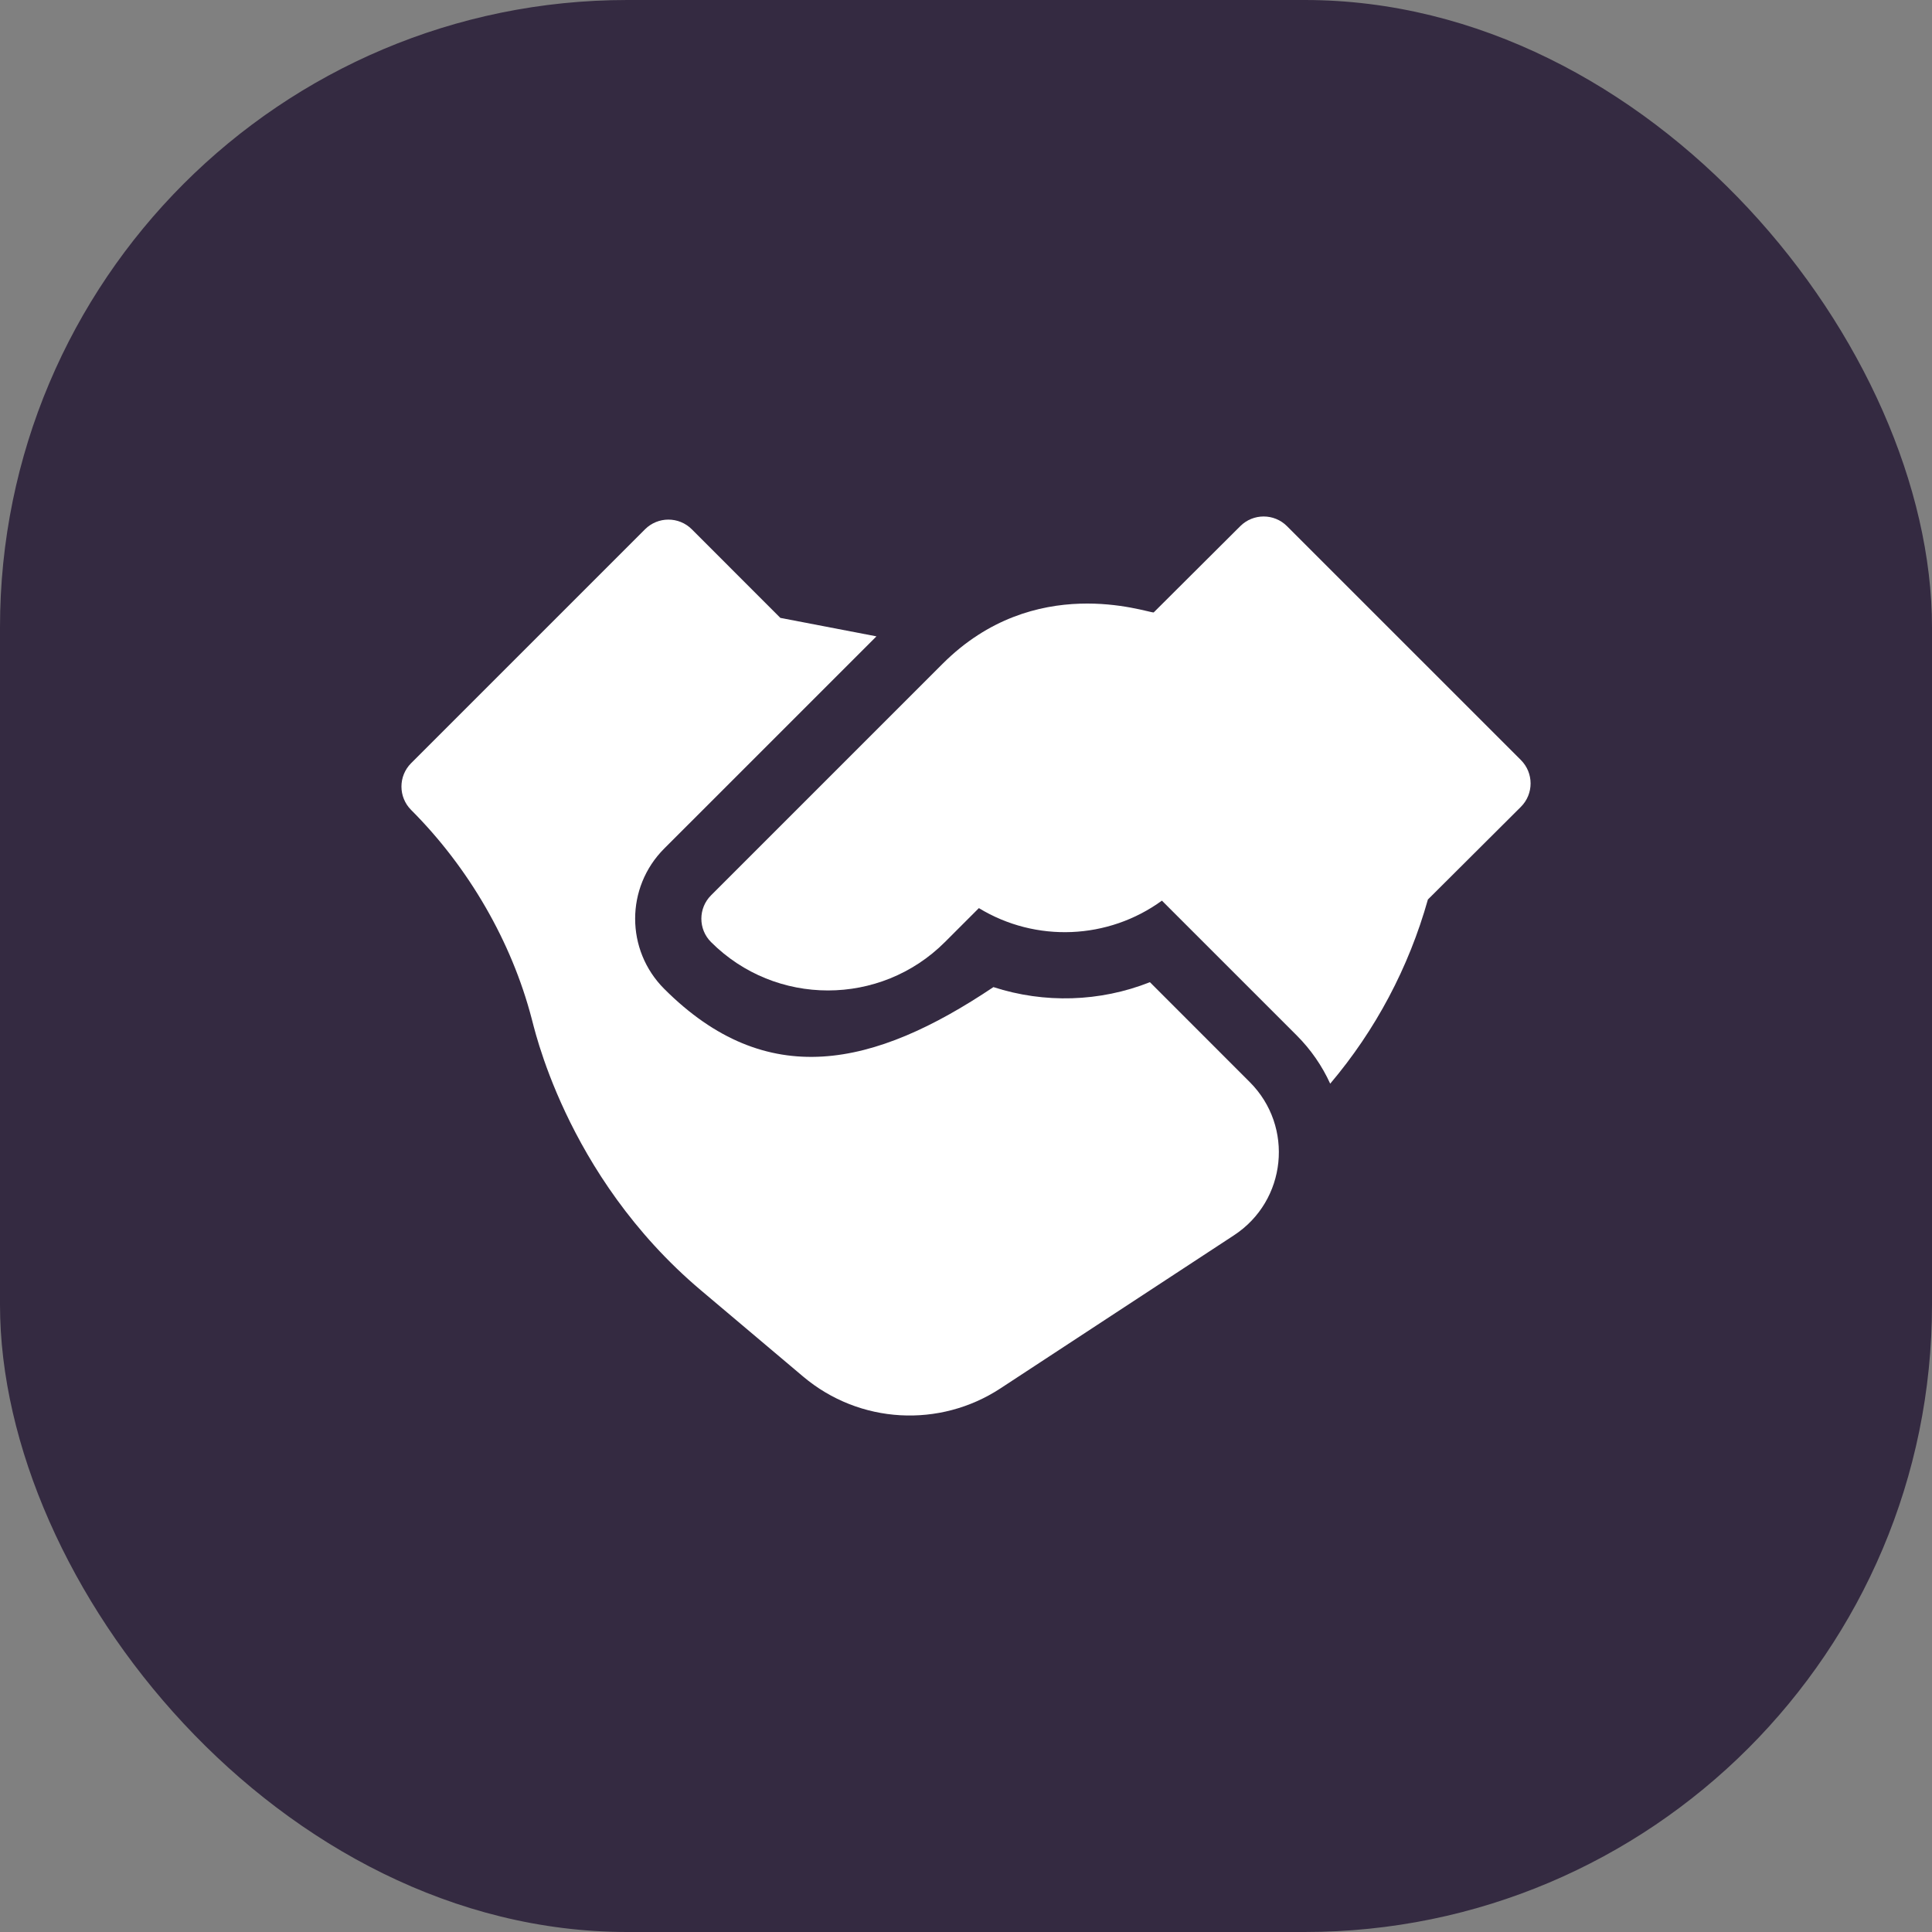 <svg width="77" height="77" viewBox="0 0 77 77" fill="none" xmlns="http://www.w3.org/2000/svg">
<rect x="0" y="0" width="77" height="77" fill="#808080" stroke="none"/>
<rect width="77" height="77" rx="25" fill="#342A41"/>
<path d="M60.616 30.292C60.317 29.992 51.605 21.282 51.294 20.971C50.78 20.456 49.947 20.456 49.432 20.969L45.98 24.409C45.685 24.413 41.231 22.791 37.567 26.456L28.339 35.683C27.824 36.198 27.824 37.033 28.339 37.547C30.909 40.118 35.09 40.116 37.659 37.547L39.013 36.193C41.286 37.577 44.17 37.45 46.308 35.895L51.677 41.263C52.244 41.83 52.694 42.483 53.015 43.19C54.82 41.059 56.145 38.567 56.909 35.85L60.614 32.158C61.133 31.64 61.129 30.806 60.616 30.292Z" fill="white"/>
<path d="M45.83 39.145C43.835 39.935 41.623 39.998 39.593 39.341C34.829 42.537 30.563 43.502 26.473 39.412C24.928 37.867 24.927 35.365 26.473 33.819L34.931 25.362L31.101 24.626L27.572 21.095C27.056 20.579 26.221 20.582 25.707 21.095L16.386 30.416C15.871 30.931 15.871 31.766 16.386 32.281C18.684 34.579 20.39 37.534 21.19 40.598C21.246 40.728 22.468 46.815 27.942 51.431L32.007 54.861C34.262 56.764 37.46 56.916 39.87 55.336L49.182 49.231C51.278 47.858 51.586 44.903 49.81 43.127L45.83 39.145Z" fill="white"/>
</svg>
